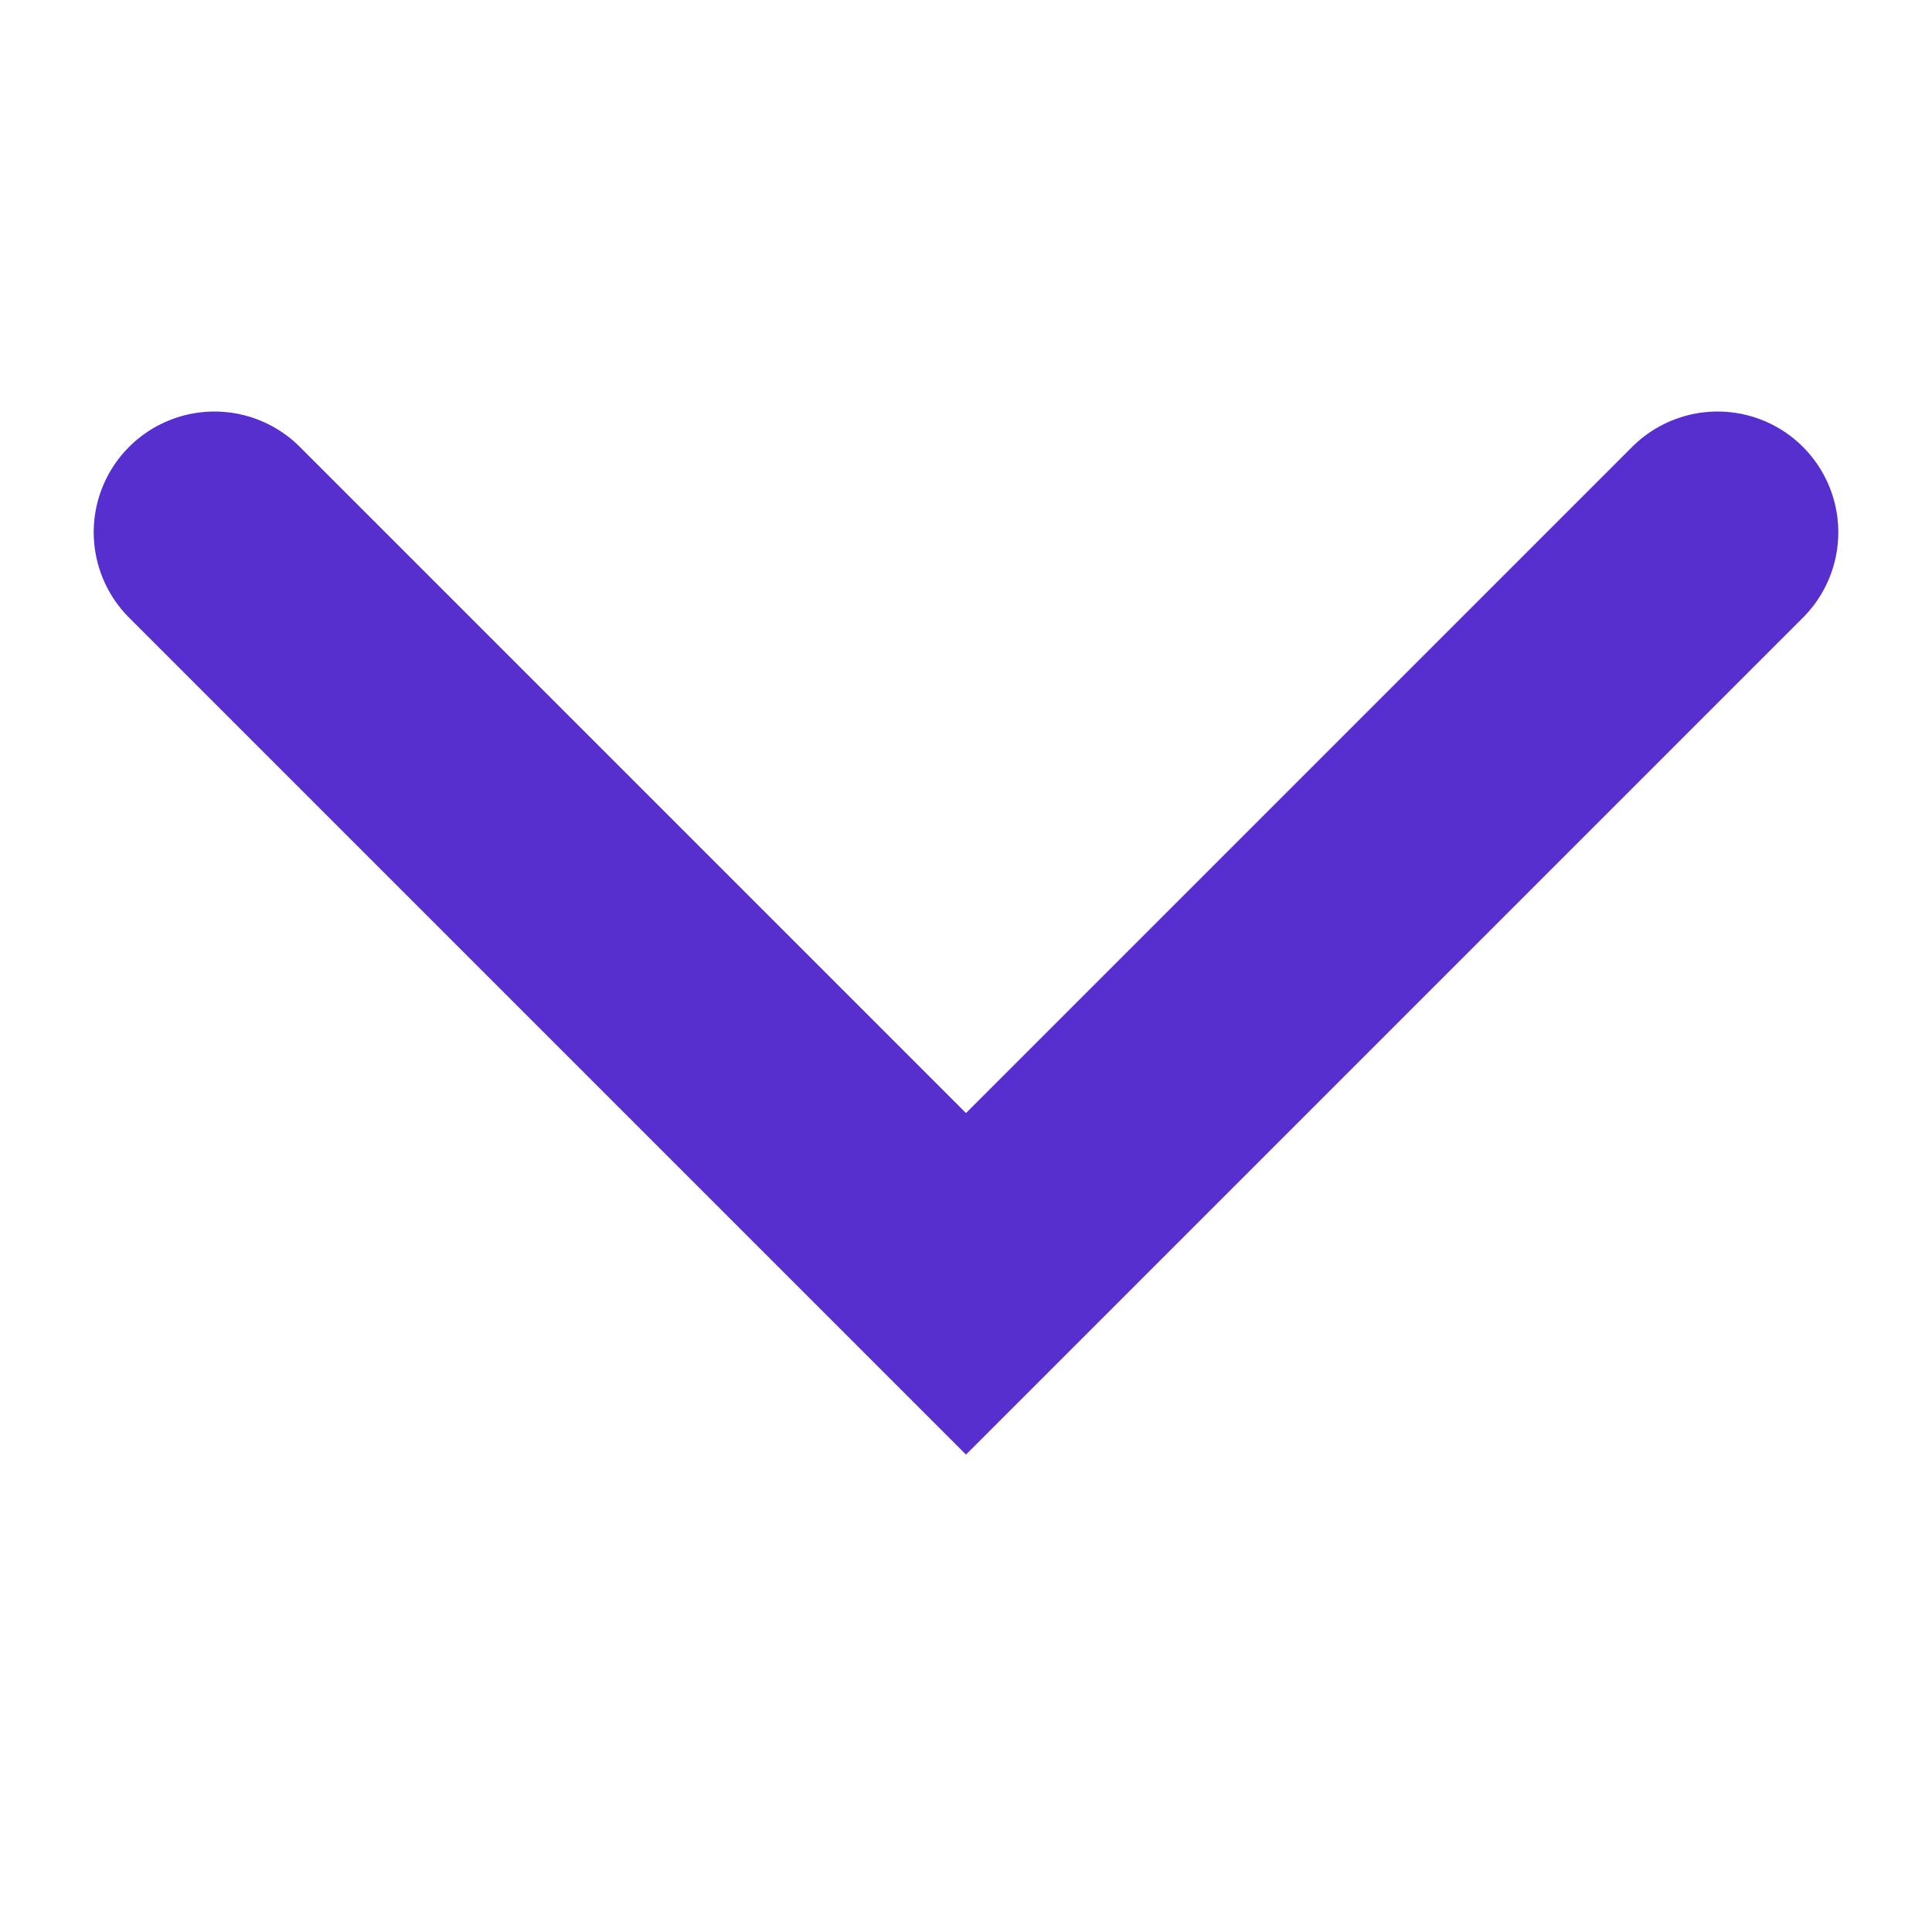 <?xml version="1.0" encoding="UTF-8" standalone="no"?>
<!-- Created with Inkscape (http://www.inkscape.org/) -->

<svg
   xmlns:dc="http://purl.org/dc/elements/1.1/"
   xmlns:cc="http://creativecommons.org/ns#"
   xmlns:rdf="http://www.w3.org/1999/02/22-rdf-syntax-ns#"
   xmlns:svg="http://www.w3.org/2000/svg"
   xmlns="http://www.w3.org/2000/svg"
   xmlns:sodipodi="http://sodipodi.sourceforge.net/DTD/sodipodi-0.dtd"
   xmlns:inkscape="http://www.inkscape.org/namespaces/inkscape"
   width="16"
   height="16"
   viewBox="0 0 16 16"
   id="svg2"
   version="1.1"
   inkscape:version="0.91 r13725"
   sodipodi:docname="arrow-hint.svg"
   inkscape:export-filename="D:\Dev\ultramarined.by\img\arrow-hint.png"
   inkscape:export-xdpi="135"
   inkscape:export-ydpi="135">
  <defs
     id="defs4" />
  <sodipodi:namedview
     id="base"
     pagecolor="#ffffff"
     bordercolor="#666666"
     borderopacity="1.0"
     inkscape:pageopacity="0.0"
     inkscape:pageshadow="2"
     inkscape:zoom="29.763516"
     inkscape:cx="14.090284"
     inkscape:cy="12.870475"
     inkscape:document-units="px"
     inkscape:current-layer="layer1"
     showgrid="true"
     units="px"
     inkscape:window-width="1834"
     inkscape:window-height="1058"
     inkscape:window-x="1758"
     inkscape:window-y="-8"
     inkscape:window-maximized="1">
    <inkscape:grid
       type="xygrid"
       id="grid3336" />
  </sodipodi:namedview>
  <g
     inkscape:label="Layer 1"
     inkscape:groupmode="layer"
     id="layer1"
     transform="translate(0,-1036.362)">
    <path
       style="fill:none;fill-rule:evenodd;stroke:#572fce;stroke-width:2;stroke-linecap:round;stroke-linejoin:miter;stroke-miterlimit:4;stroke-dasharray:none;stroke-opacity:1;fill-opacity:1"
       d="M 1.776,1040.77 8,1046.994 l 6.224,-6.224"
       id="path3338"
       inkscape:connector-curvature="0"
       sodipodi:nodetypes="ccc"
       inkscape:export-filename="D:\Dev\ultramarined.by\img\path3338.png"
       inkscape:export-xdpi="90"
       inkscape:export-ydpi="90" />
  </g>
</svg>
